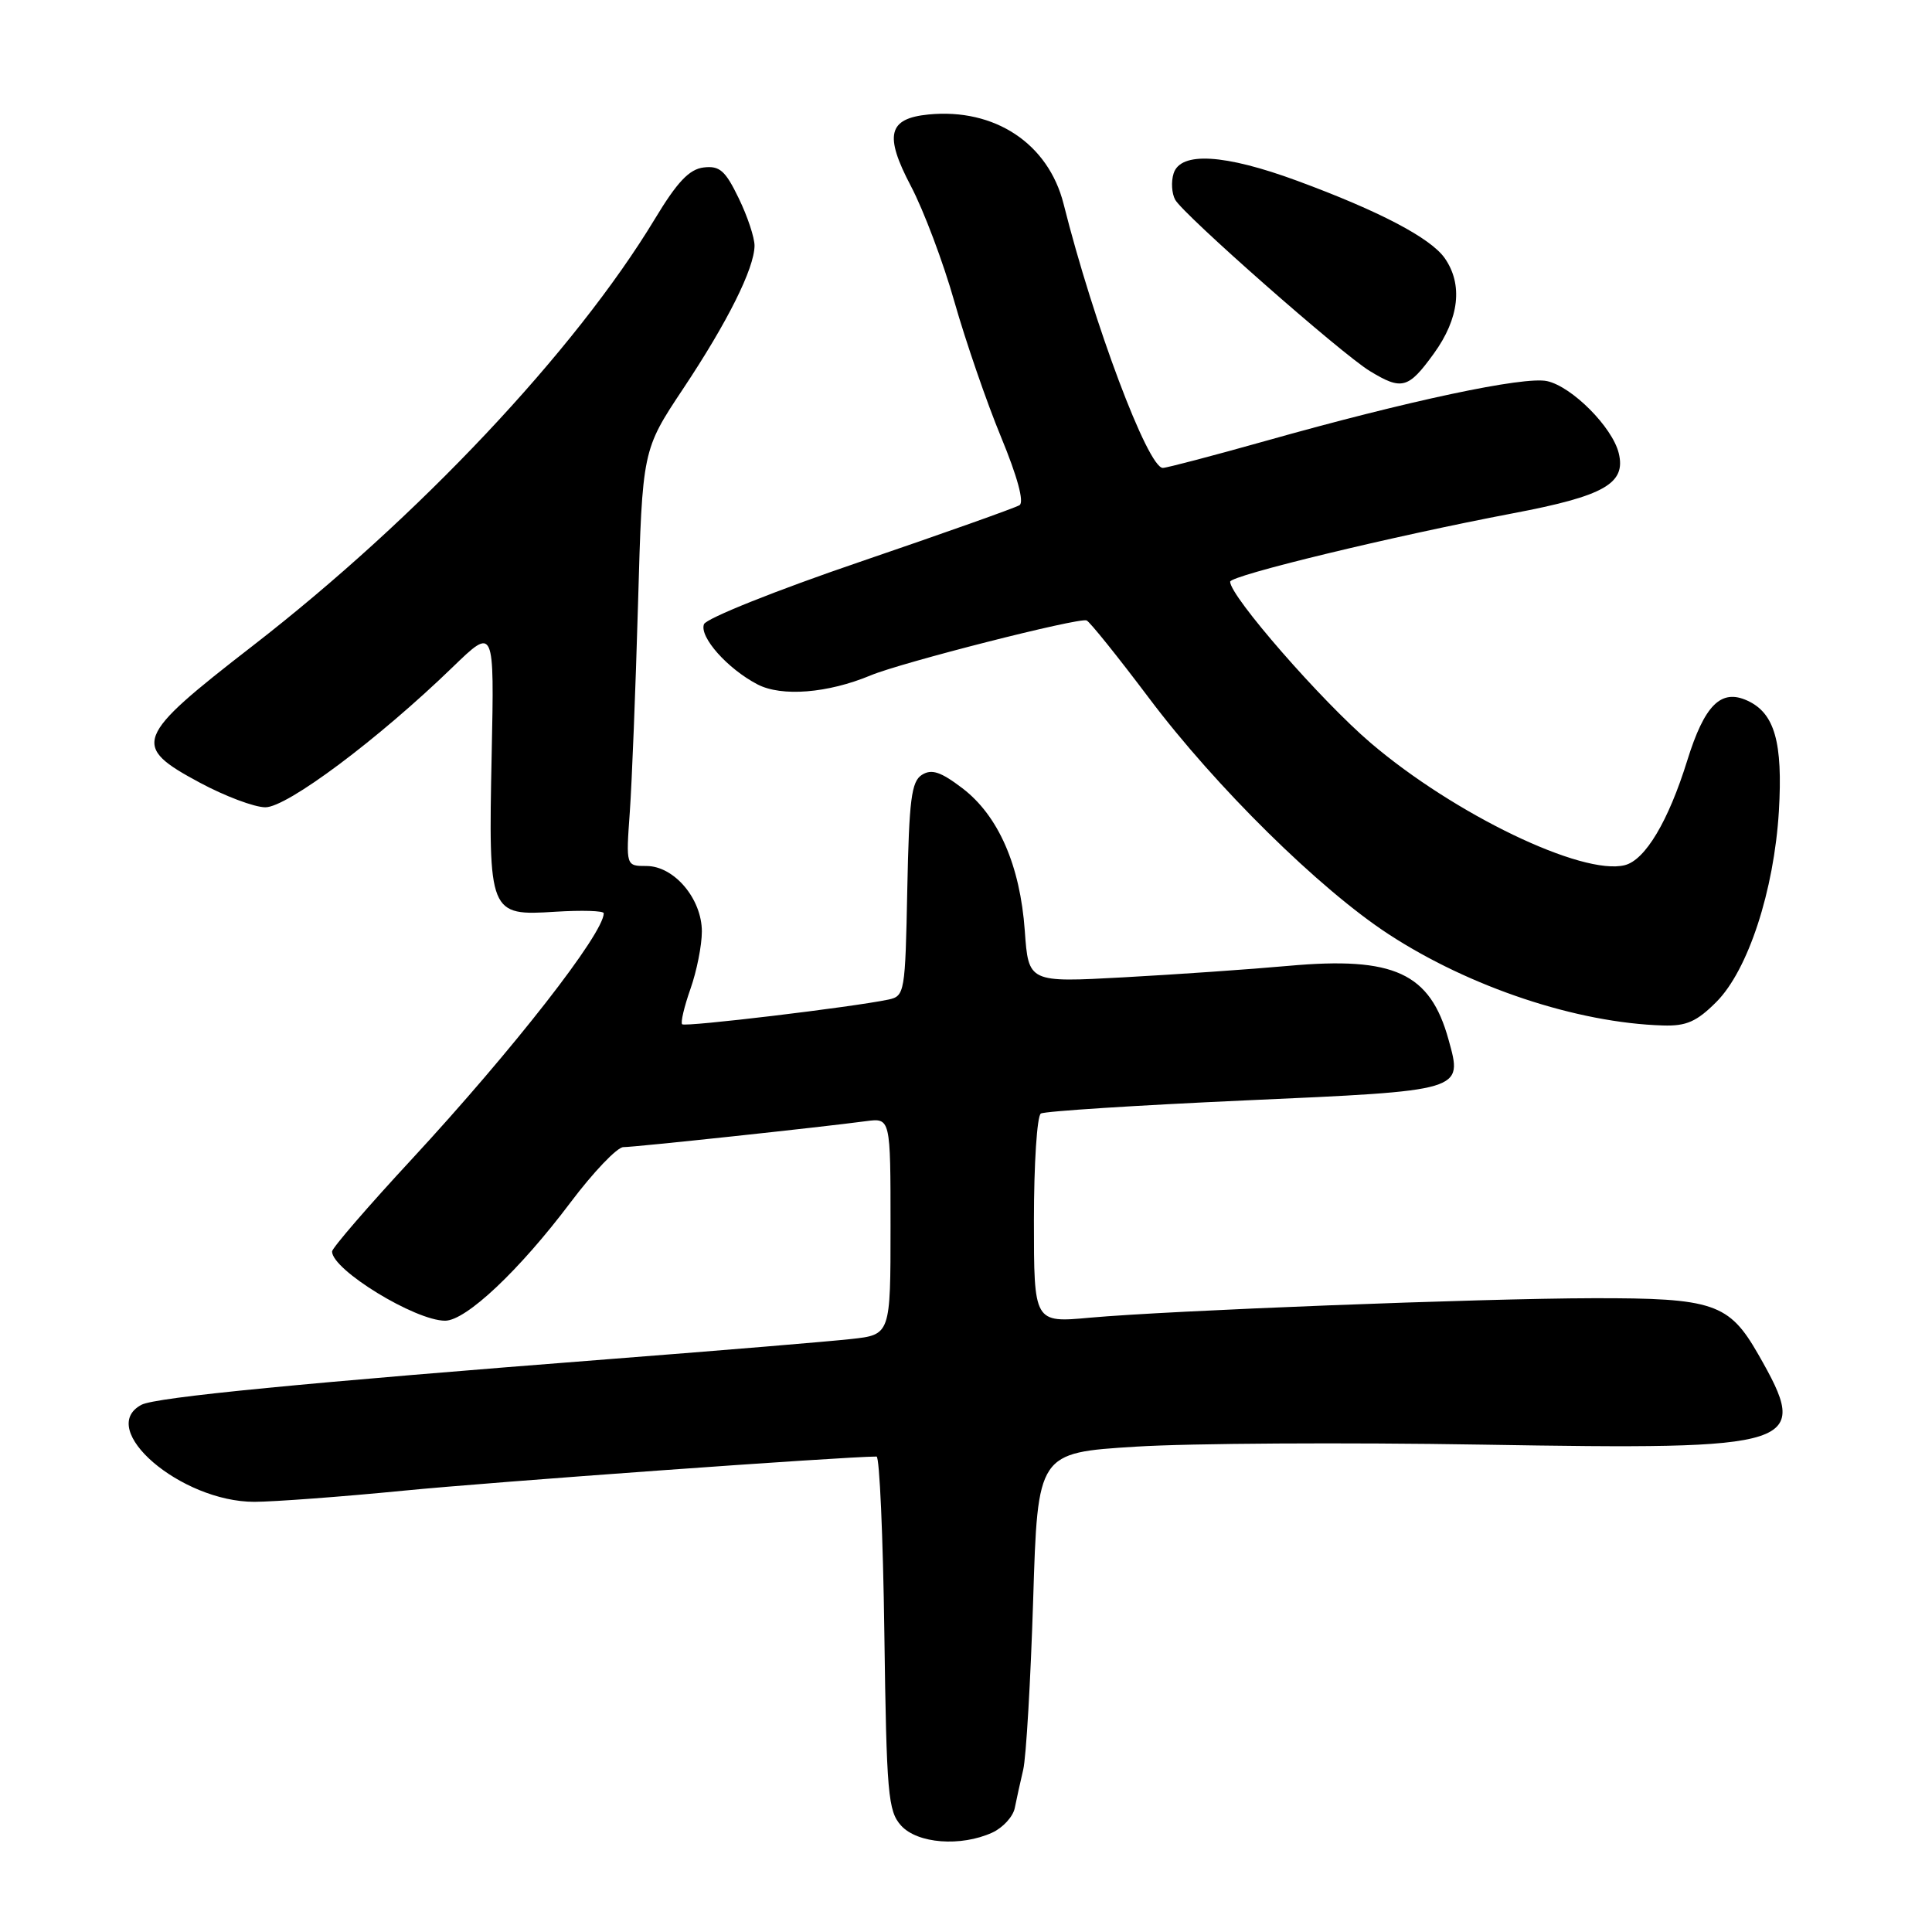 <?xml version="1.0" encoding="UTF-8" standalone="no"?>
<!DOCTYPE svg PUBLIC "-//W3C//DTD SVG 1.1//EN" "http://www.w3.org/Graphics/SVG/1.1/DTD/svg11.dtd" >
<svg xmlns="http://www.w3.org/2000/svg" xmlns:xlink="http://www.w3.org/1999/xlink" version="1.1" viewBox="0 0 256 256">
 <g >
 <path fill="currentColor"
d=" M 131.48 242.83 C 132.89 242.18 134.23 240.72 134.46 239.58 C 134.69 238.44 135.19 236.15 135.58 234.50 C 135.97 232.85 136.56 222.72 136.90 212.00 C 137.50 192.50 137.50 192.50 150.50 191.69 C 157.65 191.24 178.27 191.12 196.32 191.42 C 238.70 192.13 239.98 191.71 232.98 179.46 C 229.11 172.69 227.05 171.99 211.10 172.02 C 196.18 172.05 154.97 173.65 144.42 174.60 C 137.00 175.28 137.00 175.28 137.00 161.70 C 137.00 154.23 137.41 147.86 137.92 147.55 C 138.42 147.24 150.60 146.46 164.98 145.81 C 194.10 144.51 193.83 144.59 191.94 137.76 C 189.50 128.92 184.74 126.72 170.74 127.98 C 165.66 128.44 155.83 129.12 148.89 129.50 C 136.28 130.19 136.28 130.19 135.79 123.33 C 135.17 114.66 132.29 108.09 127.53 104.45 C 124.65 102.26 123.45 101.86 122.16 102.67 C 120.76 103.55 120.46 105.97 120.22 117.85 C 119.95 131.53 119.88 131.99 117.72 132.45 C 113.03 133.44 90.77 136.11 90.39 135.72 C 90.16 135.50 90.66 133.39 91.49 131.03 C 92.32 128.68 93.00 125.26 93.00 123.43 C 93.00 119.10 89.33 114.75 85.66 114.75 C 82.94 114.75 82.94 114.75 83.45 107.63 C 83.73 103.71 84.22 91.30 84.54 80.07 C 85.12 59.63 85.12 59.63 90.52 51.51 C 96.42 42.65 99.94 35.58 99.98 32.57 C 99.99 31.50 99.05 28.66 97.88 26.26 C 96.11 22.60 95.36 21.94 93.24 22.19 C 91.33 22.42 89.74 24.10 86.78 29.00 C 76.20 46.51 55.40 68.59 33.49 85.57 C 17.76 97.76 17.35 98.81 26.50 103.72 C 29.80 105.49 33.69 106.96 35.15 106.97 C 38.02 107.00 50.13 97.94 60.00 88.38 C 65.50 83.06 65.50 83.06 65.15 99.91 C 64.71 121.16 64.80 121.37 73.59 120.81 C 77.12 120.59 80.00 120.68 80.00 121.01 C 80.00 123.69 67.98 139.09 54.59 153.57 C 48.76 159.86 44.00 165.38 44.00 165.83 C 44.00 168.26 55.01 175.00 58.98 175.00 C 61.75 175.00 68.82 168.33 75.58 159.35 C 78.62 155.31 81.78 152.00 82.60 152.00 C 84.13 152.00 108.87 149.35 114.75 148.56 C 118.00 148.13 118.00 148.13 118.00 162.49 C 118.00 176.86 118.00 176.86 112.75 177.43 C 109.86 177.75 95.80 178.92 81.50 180.03 C 40.28 183.23 20.64 185.14 18.75 186.14 C 12.71 189.34 23.95 199.00 33.71 199.00 C 36.34 198.99 45.25 198.33 53.50 197.52 C 65.01 196.38 111.92 193.00 116.15 193.00 C 116.54 193.00 117.01 203.53 117.18 216.40 C 117.47 237.74 117.67 239.98 119.40 241.90 C 121.57 244.29 127.30 244.73 131.48 242.83 Z  M 227.44 132.75 C 231.63 128.54 235.07 118.01 235.71 107.50 C 236.25 98.34 235.15 94.48 231.52 92.83 C 228.04 91.24 225.86 93.42 223.58 100.74 C 221.07 108.82 218.00 113.96 215.29 114.64 C 209.66 116.06 192.70 107.89 181.62 98.44 C 175.07 92.85 163.00 79.01 163.00 77.08 C 163.00 76.26 184.56 71.04 200.45 68.02 C 212.59 65.72 215.48 64.07 214.49 60.04 C 213.64 56.59 208.30 51.23 205.00 50.50 C 201.96 49.83 186.62 53.09 167.68 58.43 C 160.71 60.39 154.59 62.00 154.08 62.00 C 152.10 62.00 144.92 42.89 140.93 27.02 C 138.91 19.02 131.81 14.31 123.03 15.17 C 117.68 15.70 117.14 17.89 120.70 24.66 C 122.39 27.87 124.99 34.77 126.47 40.00 C 127.96 45.23 130.73 53.28 132.64 57.90 C 134.82 63.17 135.73 66.55 135.09 66.94 C 134.53 67.29 125.01 70.67 113.94 74.45 C 102.87 78.22 93.58 81.94 93.28 82.71 C 92.64 84.39 96.40 88.62 100.38 90.69 C 103.58 92.35 109.69 91.86 115.37 89.49 C 119.44 87.79 142.96 81.80 143.98 82.21 C 144.39 82.37 148.11 87.00 152.25 92.50 C 161.08 104.25 174.84 117.81 184.00 123.79 C 194.77 130.82 208.95 135.54 220.35 135.88 C 223.45 135.98 224.83 135.37 227.44 132.75 Z  M 189.99 46.85 C 193.36 42.20 193.87 37.69 191.43 34.20 C 189.55 31.53 182.78 27.97 171.87 23.95 C 162.26 20.41 156.43 20.06 155.51 22.98 C 155.16 24.07 155.26 25.64 155.72 26.47 C 156.85 28.48 177.70 46.84 181.50 49.16 C 185.75 51.75 186.61 51.52 189.99 46.85 Z "/>
</g>
</svg>